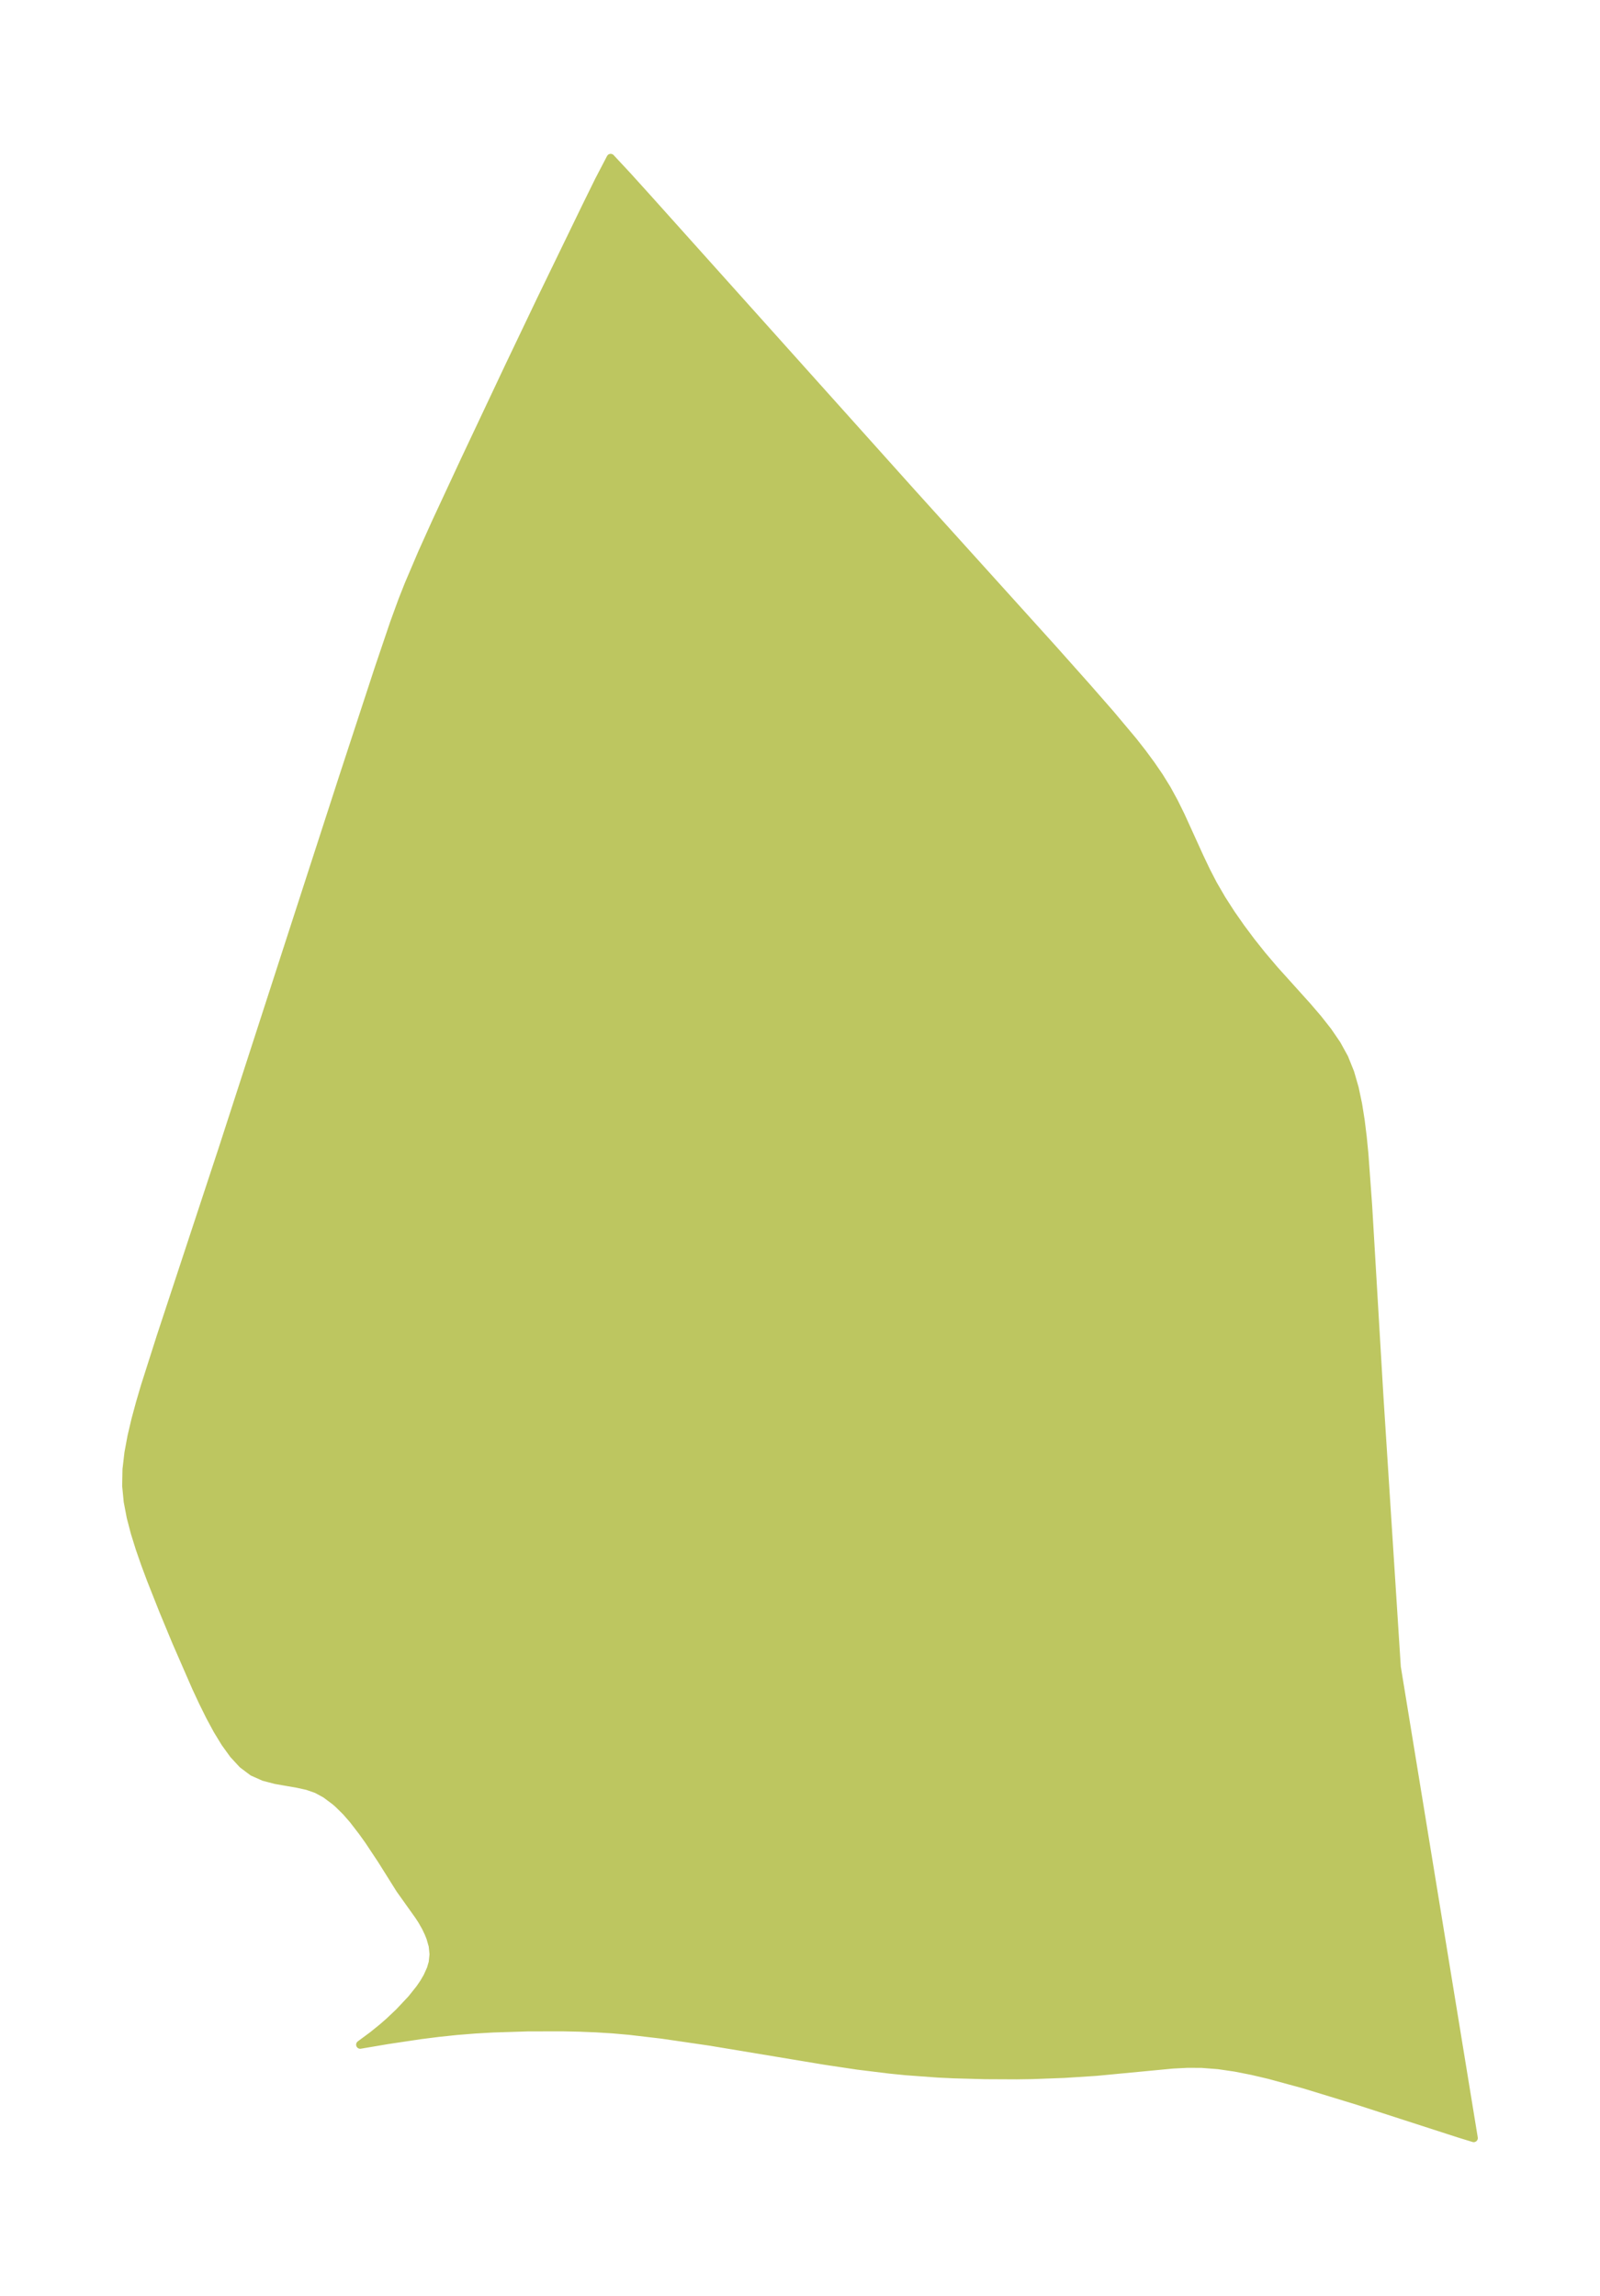 <?xml version="1.0" encoding="UTF-8"?>
<!DOCTYPE svg  PUBLIC '-//W3C//DTD SVG 1.1//EN'  'http://www.w3.org/Graphics/SVG/1.1/DTD/svg11.dtd'>
<svg width="195.56pt" height="280.51pt" version="1.1" viewBox="0 0 195.56 280.51" xmlns="http://www.w3.org/2000/svg" xmlns:xlink="http://www.w3.org/1999/xlink">
 <defs>
  <style type="text/css">*{stroke-linejoin: round; stroke-linecap: butt}</style>
 </defs>
 <g id="figure_1">
  <g id="patch_1">
   <path d="m0 280.51h195.56v-280.51h-195.56v280.51z" fill="none"/>
  </g>
  <g id="axes_1">
   <g id="PatchCollection_1">
    <defs>
     <path id="mda302af8c3" d="m170.72-76.809 9.406 57.513-1.732-0.531-12.459-4.027-6.564-2.004-4.245-1.156-2.089-0.49-2.071-0.407-2.058-0.3-2.049-0.159-1.763-0.004-1.761 0.09-9.354 0.89-3.895 0.251-3.9 0.145-1.928 0.029-3.855-0.018-3.852-0.108-1.923-0.091-3.897-0.286-1.973-0.197-3.939-0.483-4.033-0.604-13.986-2.322-5.898-0.861-3.984-0.467-2.015-0.177-2.027-0.126-2.048-0.082-2.071-0.044-4.215 0.007-4.317 0.136-2.19 0.127-2.199 0.176-2.232 0.234-2.193 0.277-4.048 0.606-3.335 0.564 1.548-1.144 1.227-0.996 0.772-0.676 1.211-1.145 1.514-1.611 1.013-1.267 0.501-0.735 0.427-0.735 0.426-0.946 0.229-0.785 0.104-0.999-0.105-1.038-0.278-0.971-0.229-0.577-0.343-0.721-0.469-0.824-0.366-0.564-2.314-3.249-2.252-3.588-1.581-2.382-0.759-1.06-1.146-1.488-0.852-0.974-0.944-0.931-0.437-0.379-1.13-0.841-1.081-0.589-1.134-0.394-1.184-0.263-2.703-0.47-1.447-0.38-1.348-0.599-1.244-0.935-1.115-1.208-1.02-1.411-0.951-1.56-0.901-1.668-0.865-1.746-0.84-1.801-2.434-5.582-1.571-3.787-1.507-3.802-0.71-1.903-0.662-1.904-0.594-1.905-0.499-1.908-0.366-1.912-0.186-1.918 0.039-2.014 0.235-2.021 0.377-2.026 0.478-2.03 0.549-2.033 0.598-2.035 1.951-6.119 7.575-22.958 7.673-23.681 7.054-21.752 4.34-13.238 1.863-5.495 1.022-2.801 0.766-1.935 1.631-3.827 1.71-3.795 3.528-7.578 5.456-11.558 3.839-8.034 5.458-11.246 1.626-3.306 1.439-2.757 2.068 2.219 2.402 2.655 32.205 35.889 17.399 19.252 4.181 4.694 2.835 3.239 2.777 3.31 1.107 1.413 1.063 1.439 1.008 1.472 0.937 1.514 0.883 1.617 0.817 1.656 2.303 5.059 0.797 1.674 0.851 1.645 1.054 1.815 1.137 1.768 1.205 1.727 1.262 1.688 1.312 1.649 1.523 1.793 4.029 4.472 1.288 1.502 1.209 1.536 1.089 1.59 0.92 1.668 0.726 1.809 0.546 1.894 0.413 1.957 0.318 2.002 0.25 2.035 0.202 2.058 0.454 6.252 1.378 23.318 2.129 33.127" stroke="#bdc660"/>
    </defs>
    <g clip-path="url(#pc1f171a9d1)">
     <use y="280.512" fill="#bdc660" stroke="#bdc660" xlink:href="#mda302af8c3"/>
    </g>
   </g>
  </g>
 </g>
 <defs>
  <clipPath id="pc1f171a9d1">
   <rect x="7.2" y="7.2" width="181.16" height="266.11"/>
  </clipPath>
 </defs>
</svg>
